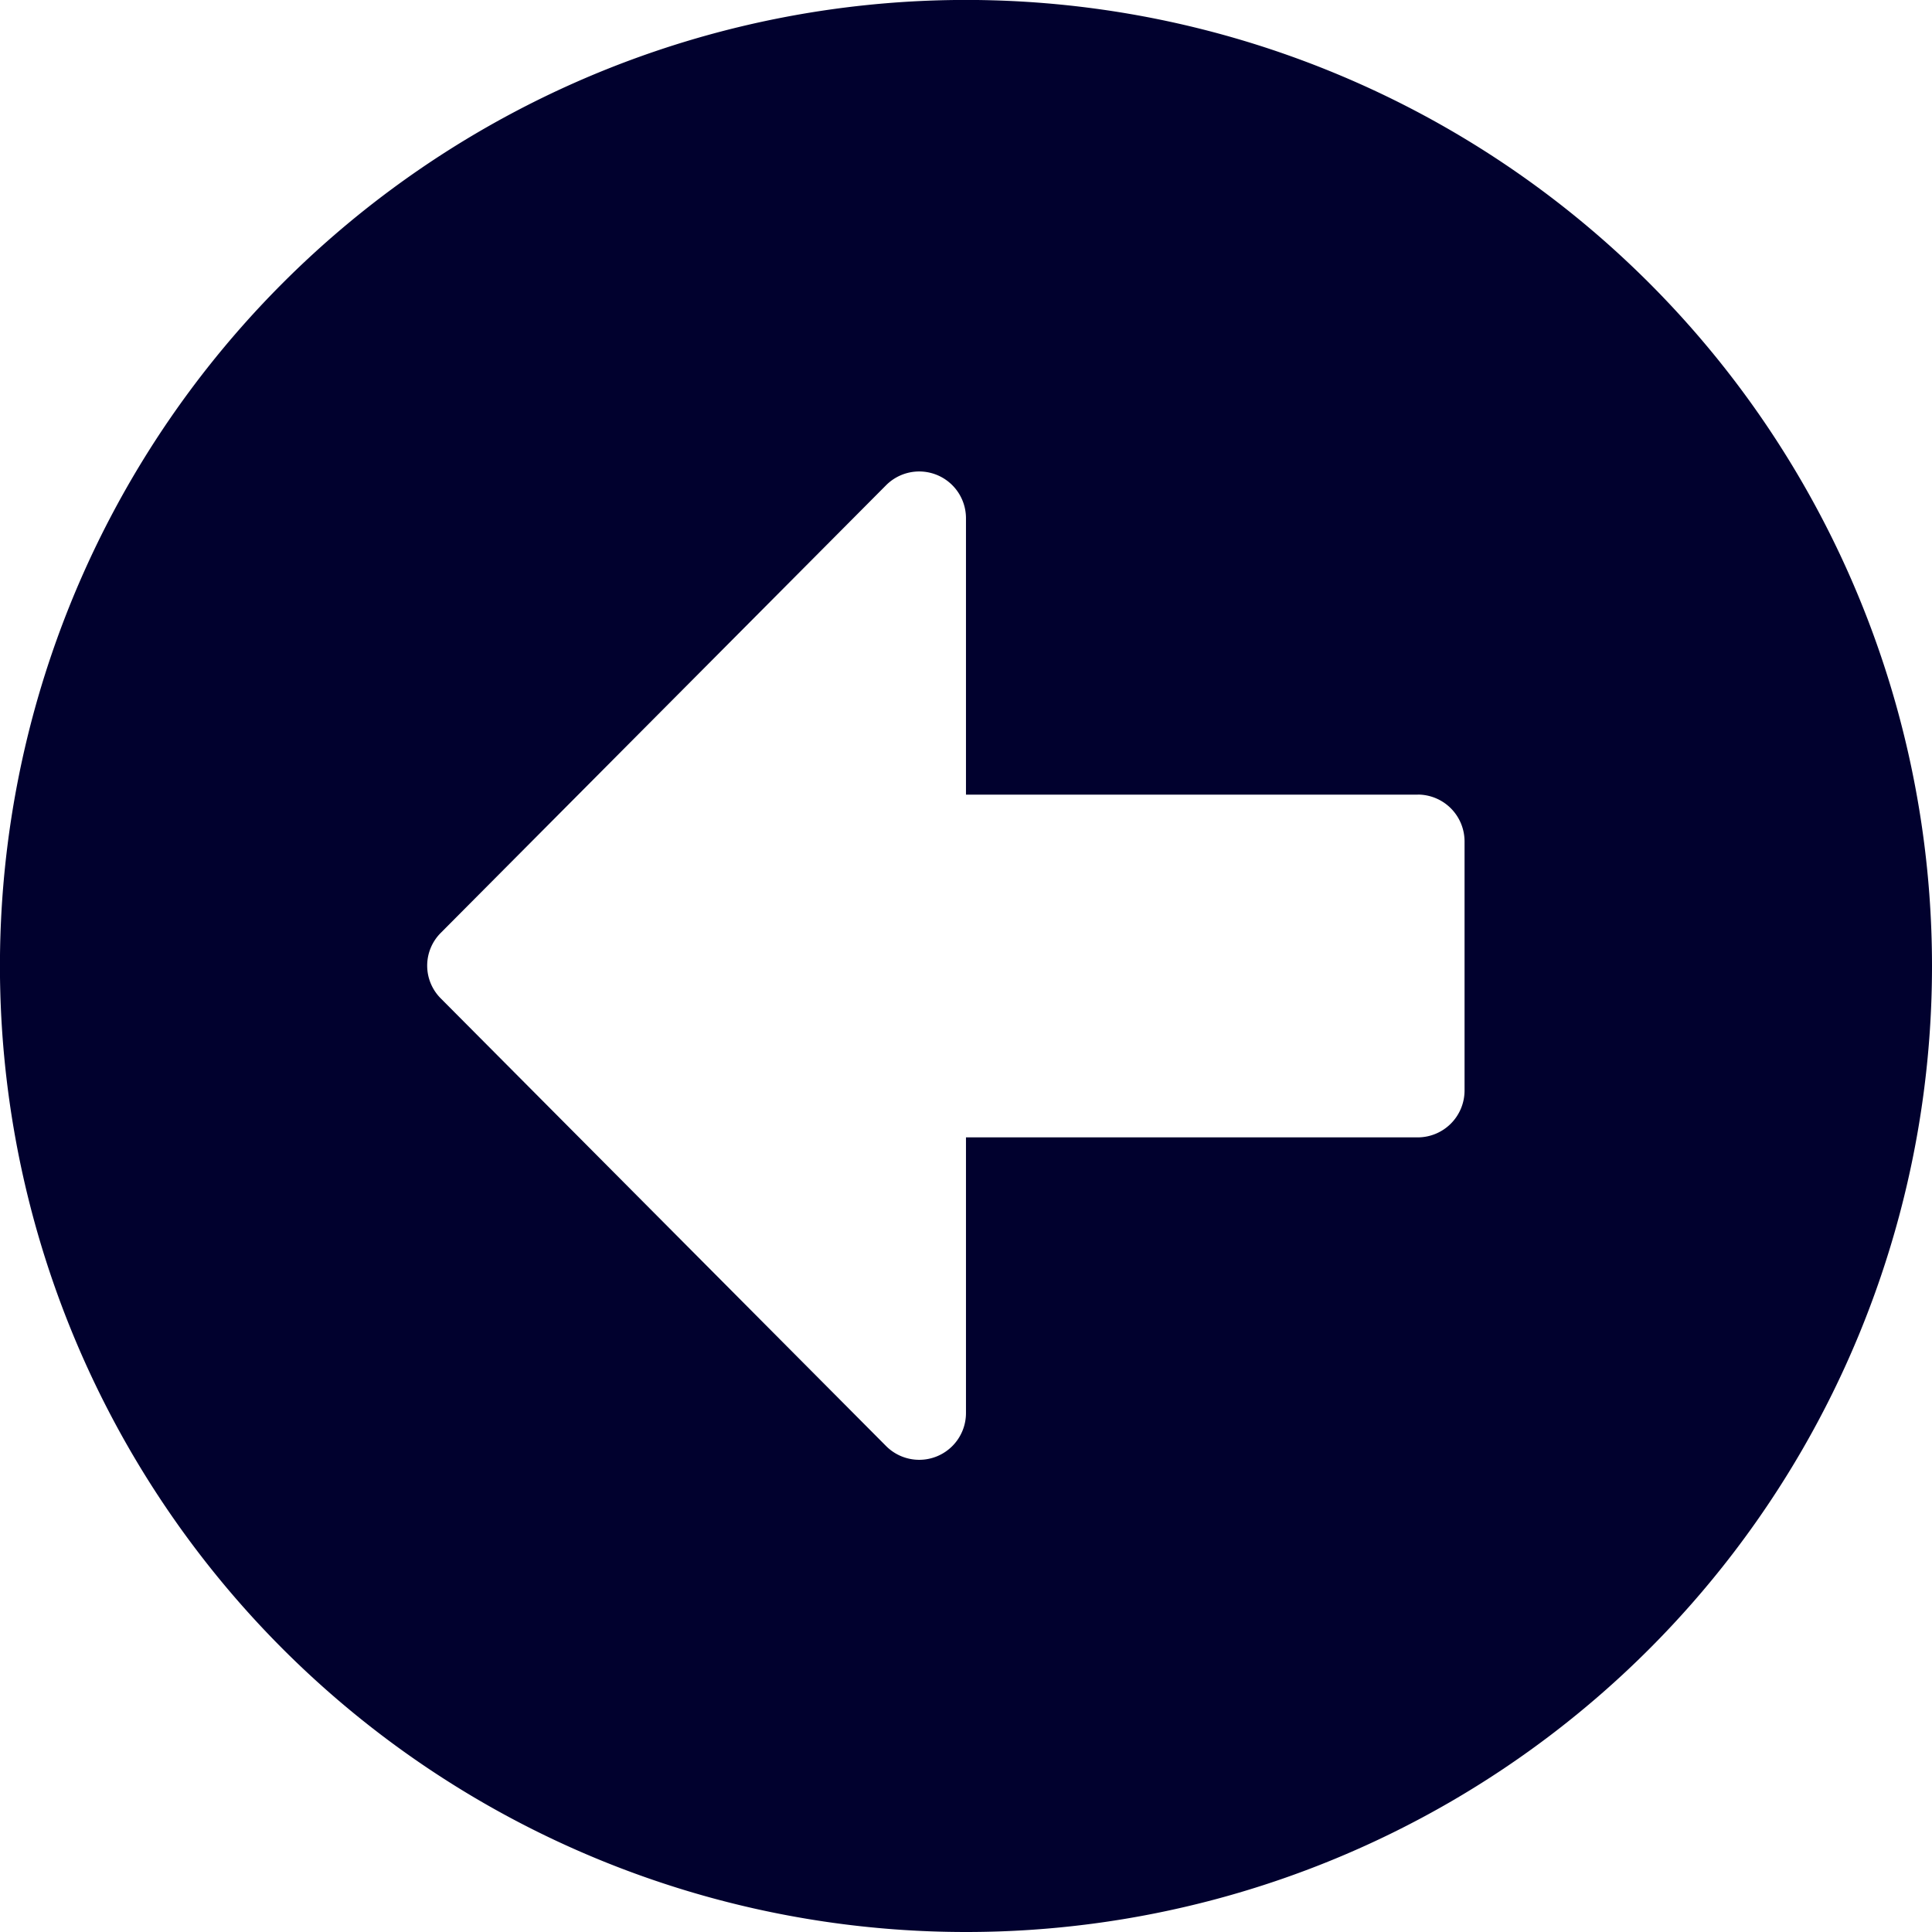 <svg xmlns="http://www.w3.org/2000/svg" width="34.875" height="34.875" viewBox="0 0 34.875 34.875">
  <path id="Icon_awesome-arrow-alt-circle-left" data-name="Icon awesome-arrow-alt-circle-left" d="M18,35.438A17.438,17.438,0,1,1,35.438,18,17.434,17.434,0,0,1,18,35.438Zm8.156-20.531H18V9.921a.844.844,0,0,0-1.441-.6L8.522,17.4a.836.836,0,0,0,0,1.188l8.037,8.079a.844.844,0,0,0,1.441-.6V21.094h8.156A.846.846,0,0,0,27,20.25v-4.5A.846.846,0,0,0,26.156,14.906Z" transform="translate(-0.563 -0.563)" fill="#01012e"/>
</svg>
